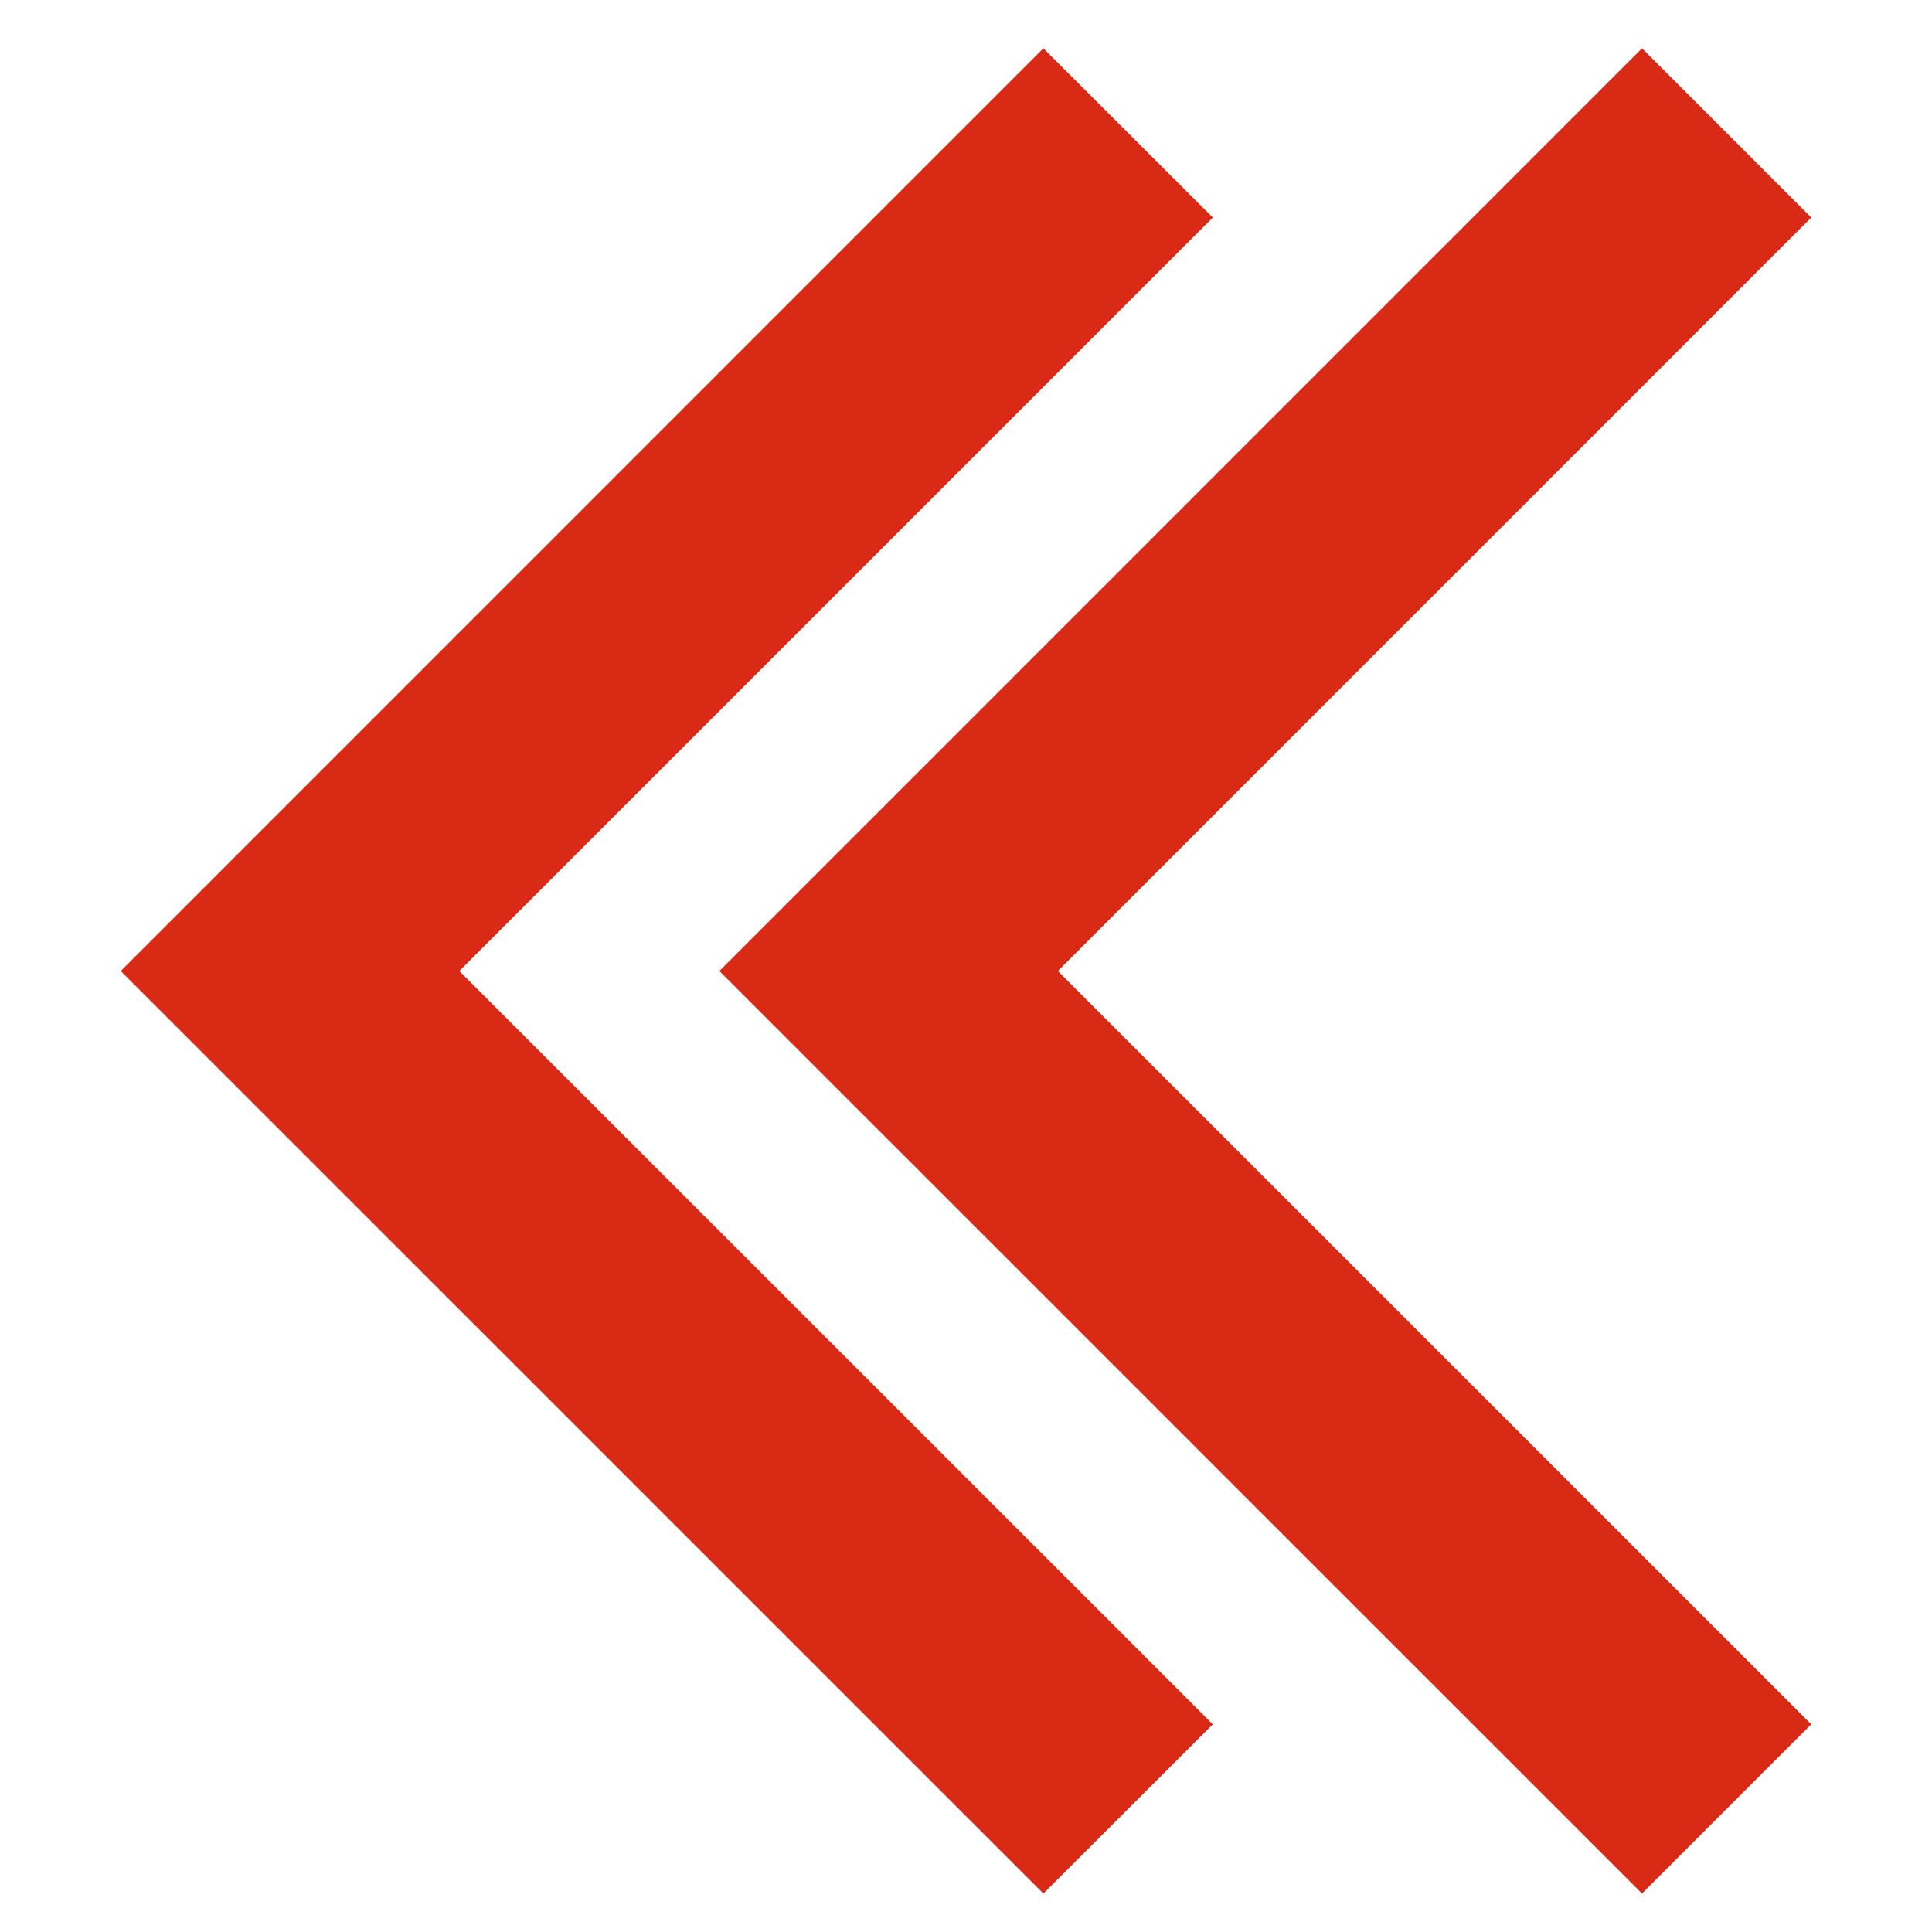 <svg width="20" height="20" viewBox="0 0 20 20" fill="none" xmlns="http://www.w3.org/2000/svg">
<path fill-rule="evenodd" clip-rule="evenodd" d="M1.25 10.052L10.801 0.5L12.555 2.252L4.755 10.052L12.555 17.85L10.801 19.602L1.25 10.052ZM7.447 10.052L16.998 0.5L18.75 2.252L10.951 10.052L18.75 17.85L16.998 19.602L7.447 10.052Z" fill="#D82A15"/>
</svg>
